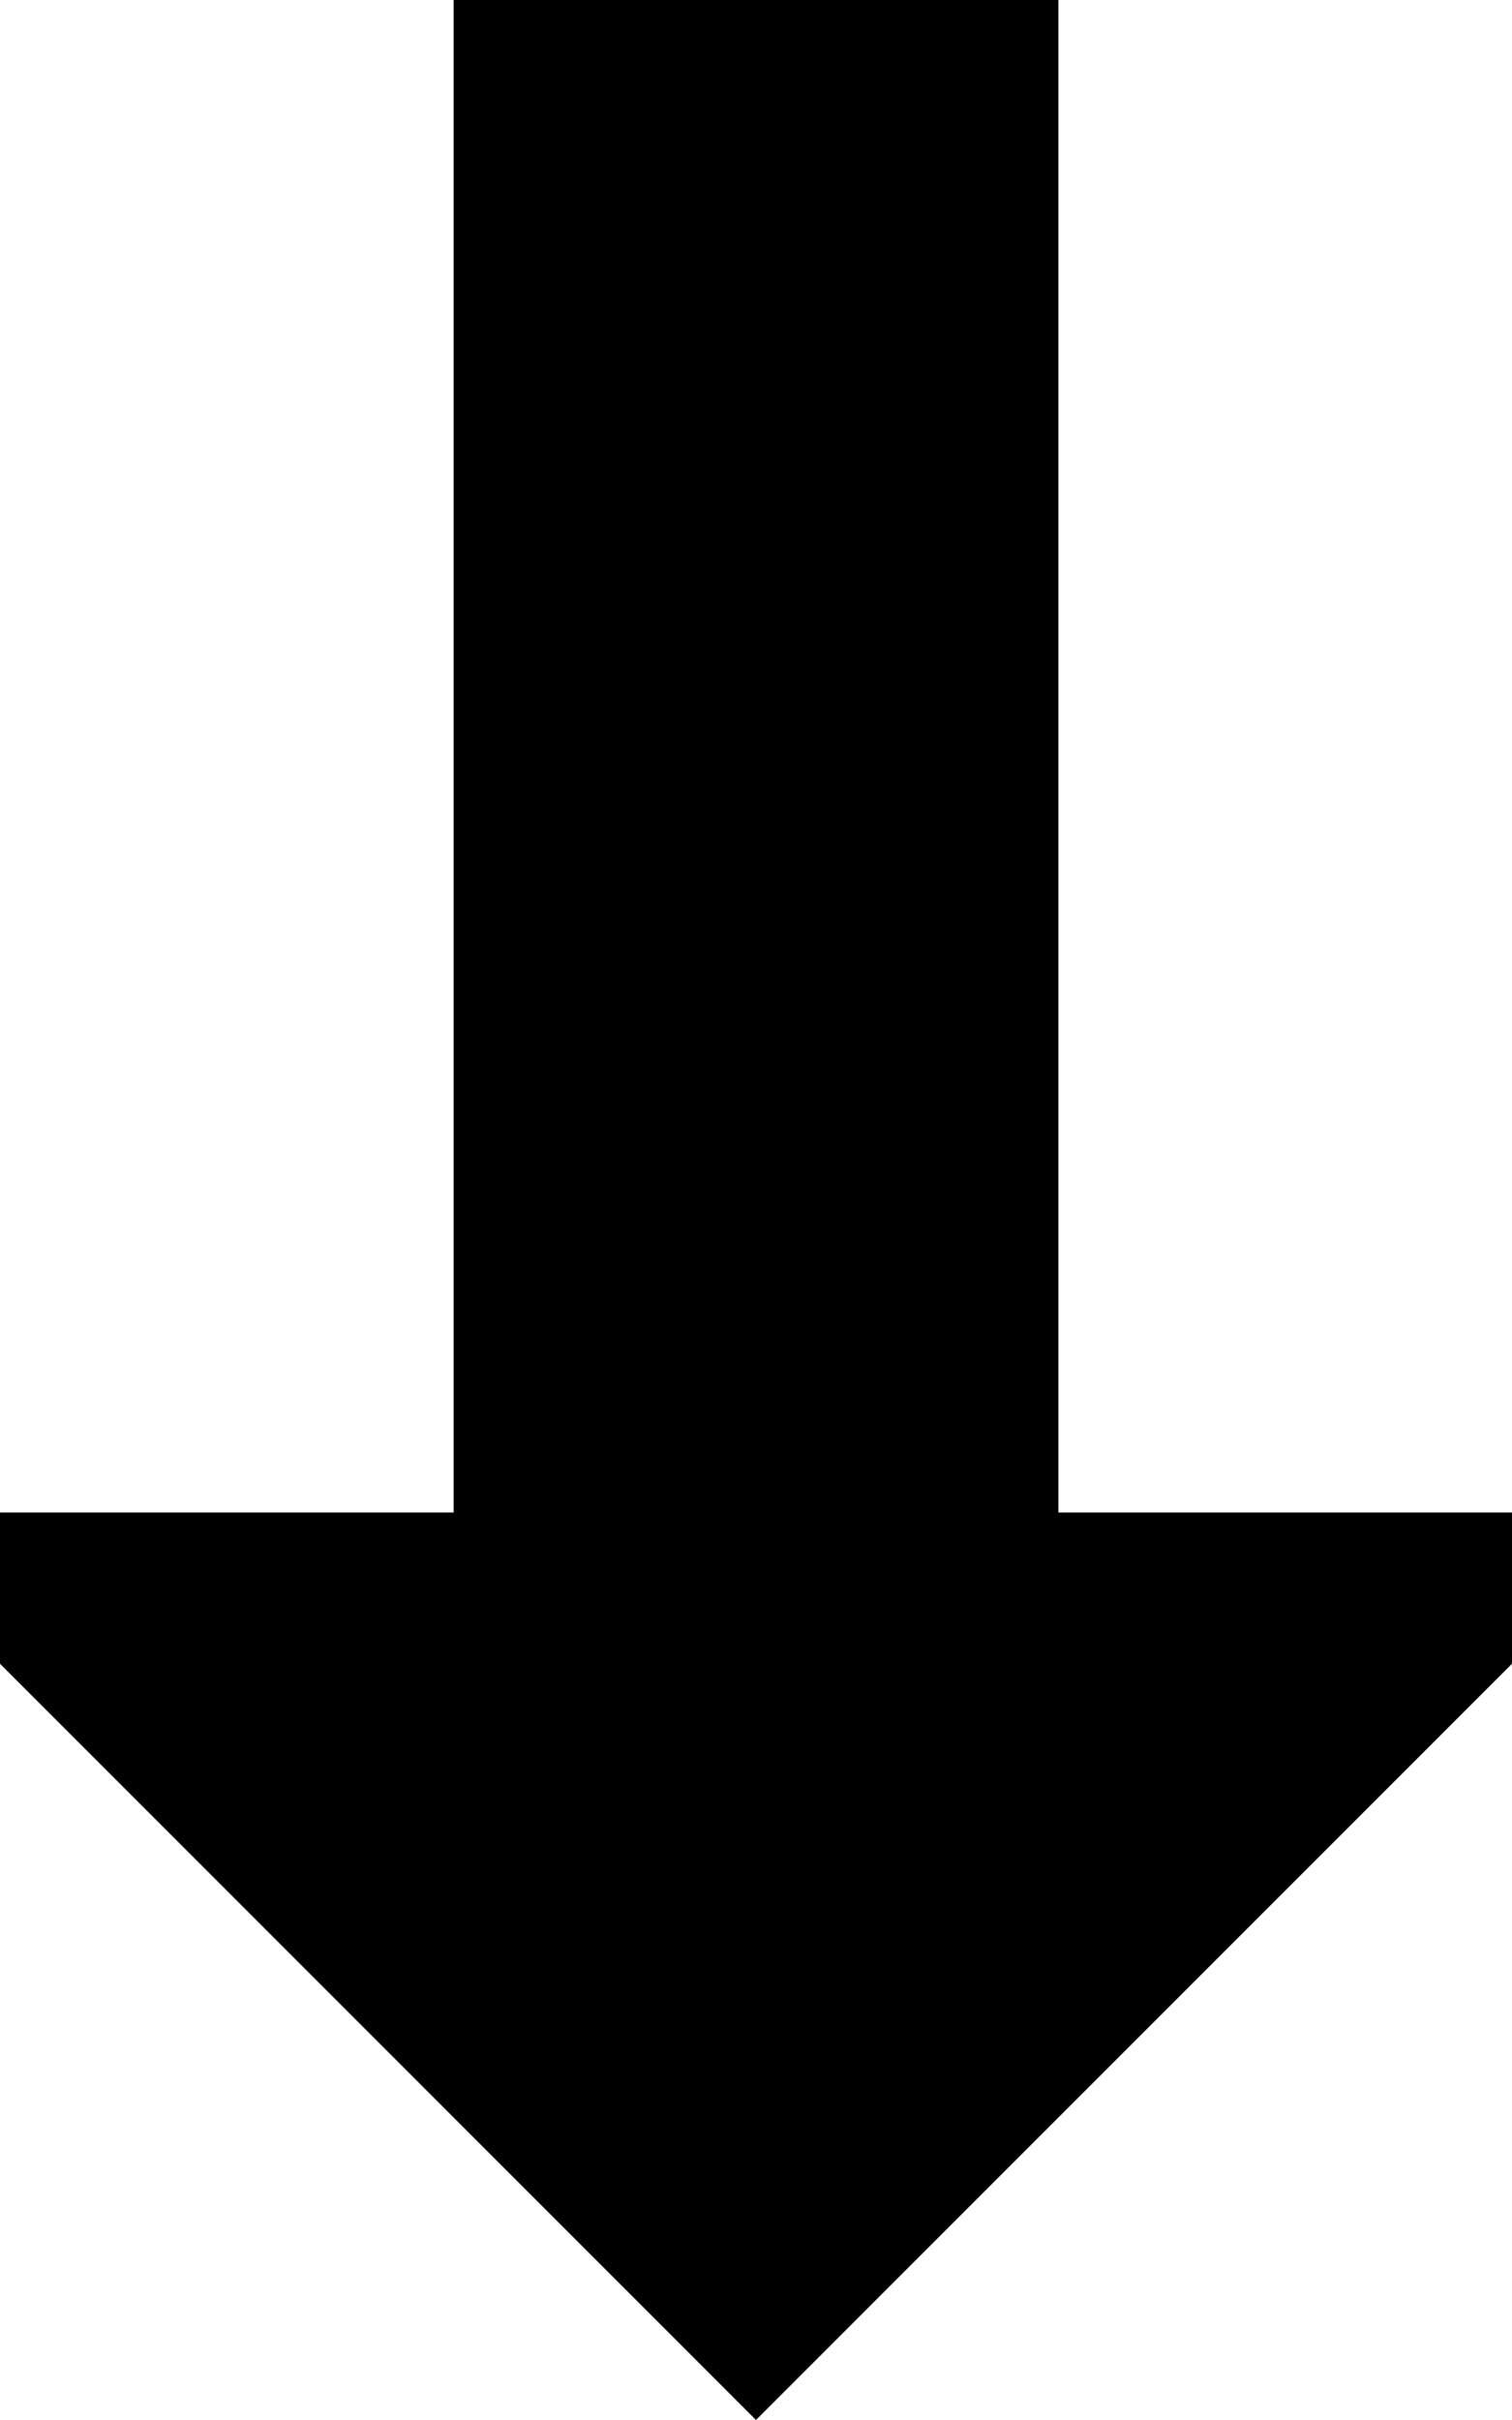 <svg xmlns="http://www.w3.org/2000/svg"  fill="currentColor" viewBox="0 0 320 512"><!--! Font Awesome Pro 6.7.2 by @fontawesome - https://fontawesome.com License - https://fontawesome.com/license (Commercial License) Copyright 2024 Fonticons, Inc. --><path d="M160 512L0 352l0-32 96 0L96 0 224 0l0 320 96 0 0 32L160 512z"/></svg>
